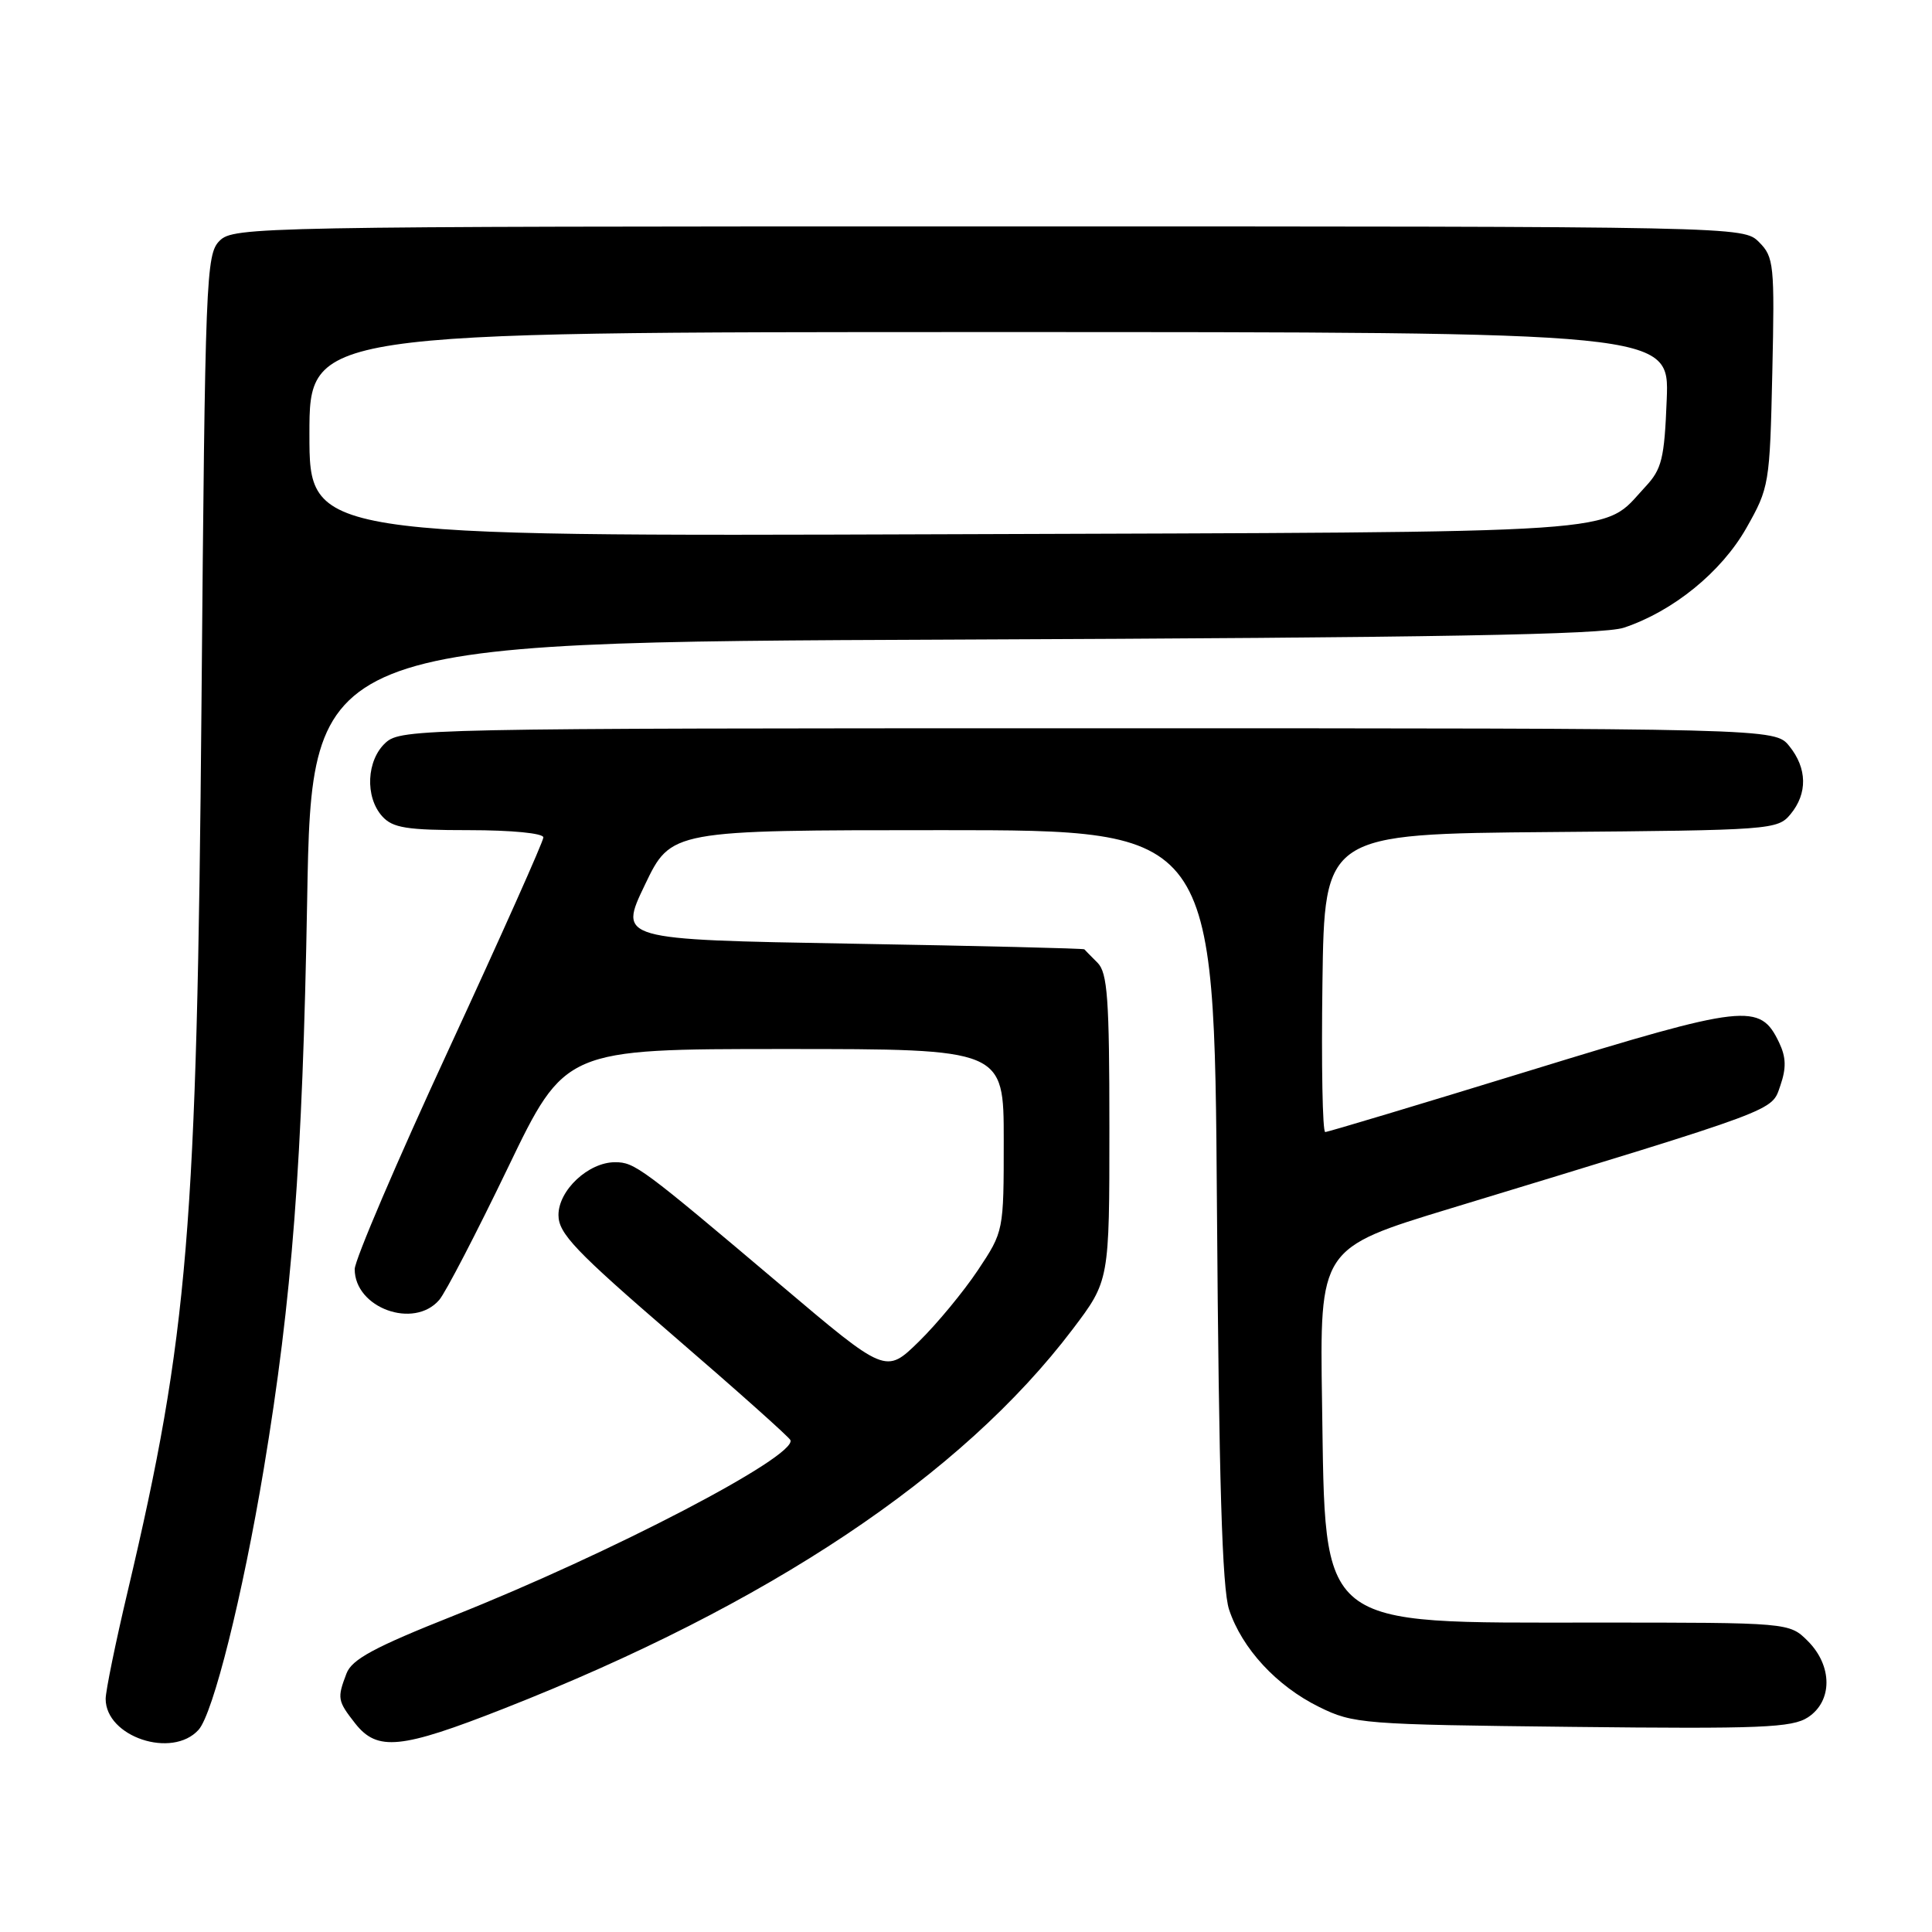 <?xml version="1.0" encoding="UTF-8" standalone="no"?>
<!DOCTYPE svg PUBLIC "-//W3C//DTD SVG 1.1//EN" "http://www.w3.org/Graphics/SVG/1.1/DTD/svg11.dtd" >
<svg xmlns="http://www.w3.org/2000/svg" xmlns:xlink="http://www.w3.org/1999/xlink" version="1.1" viewBox="0 0 256 256">
 <g >
 <path fill="currentColor"
d=" M 26.31 229.21 C 28.24 227.07 32.15 211.43 34.95 194.64 C 38.72 171.98 40.09 154.01 40.70 119.30 C 41.30 85.09 41.30 85.09 126.40 84.75 C 190.34 84.49 212.42 84.10 215.18 83.17 C 221.71 80.99 228.09 75.80 231.40 69.97 C 234.43 64.62 234.51 64.17 234.84 49.34 C 235.16 35.06 235.05 34.05 233.09 32.09 C 231.00 30.00 231.00 30.00 131.00 30.00 C 34.16 30.00 30.94 30.06 29.10 31.90 C 27.30 33.70 27.18 36.58 26.70 93.15 C 26.10 162.93 24.94 176.91 16.92 210.86 C 15.31 217.65 14.00 224.07 14.00 225.11 C 14.00 230.14 22.81 233.08 26.31 229.21 Z  M 66.78 226.39 C 101.85 212.61 127.44 195.53 142.14 176.12 C 147.00 169.70 147.00 169.70 147.00 149.42 C 147.00 132.32 146.75 128.90 145.43 127.57 C 144.56 126.71 143.78 125.90 143.68 125.79 C 143.58 125.67 129.66 125.33 112.74 125.04 C 81.97 124.50 81.97 124.50 85.45 117.25 C 88.92 110.00 88.92 110.00 124.91 110.00 C 160.90 110.00 160.90 110.00 161.25 159.75 C 161.51 196.08 161.94 210.52 162.86 213.28 C 164.57 218.44 169.16 223.41 174.79 226.18 C 179.33 228.42 180.53 228.51 208.32 228.82 C 233.36 229.10 237.46 228.93 239.57 227.55 C 242.84 225.40 242.83 220.74 239.55 217.45 C 237.09 215.00 237.09 215.00 211.45 215.00 C 174.23 215.00 175.65 216.14 175.18 185.95 C 174.86 165.40 174.86 165.40 192.18 160.13 C 236.19 146.73 234.70 147.29 235.90 143.86 C 236.71 141.52 236.67 140.09 235.74 138.14 C 233.20 132.84 231.40 133.04 202.74 141.85 C 188.16 146.33 175.95 150.00 175.60 150.00 C 175.24 150.00 175.08 141.11 175.23 130.25 C 175.50 110.50 175.50 110.50 205.50 110.25 C 234.67 110.01 235.55 109.95 237.25 107.89 C 239.53 105.14 239.47 101.80 237.09 98.86 C 235.18 96.50 235.18 96.50 144.19 96.50 C 56.13 96.50 53.14 96.56 51.11 98.40 C 48.56 100.71 48.33 105.60 50.65 108.17 C 52.04 109.71 53.89 110.00 62.15 110.00 C 67.80 110.00 72.00 110.41 72.00 110.96 C 72.00 111.49 66.37 124.09 59.50 138.96 C 52.62 153.83 47.00 166.97 47.00 168.17 C 47.00 173.31 54.83 176.16 58.20 172.25 C 59.03 171.29 63.12 163.41 67.29 154.75 C 74.87 139.00 74.87 139.00 103.94 139.00 C 133.00 139.00 133.00 139.00 133.00 151.08 C 133.00 163.16 133.00 163.16 129.56 168.33 C 127.66 171.17 124.15 175.42 121.74 177.78 C 117.37 182.05 117.37 182.05 103.44 170.26 C 85.00 154.67 84.10 154.00 81.50 154.00 C 77.97 154.00 74.00 157.71 74.00 161.00 C 74.00 163.44 76.22 165.77 89.25 177.01 C 97.64 184.24 104.61 190.46 104.74 190.83 C 105.52 193.00 80.93 205.81 60.16 214.07 C 49.60 218.26 46.62 219.87 45.91 221.75 C 44.66 225.03 44.72 225.37 47.07 228.37 C 50.00 232.08 53.10 231.77 66.78 226.39 Z  M 41.00 57.54 C 41.00 44.00 41.00 44.00 131.10 44.00 C 221.20 44.00 221.20 44.00 220.85 52.92 C 220.54 60.79 220.21 62.16 218.00 64.52 C 212.07 70.86 217.74 70.47 125.25 70.79 C 41.00 71.08 41.00 71.08 41.00 57.54 Z "/>
</g>
</svg>